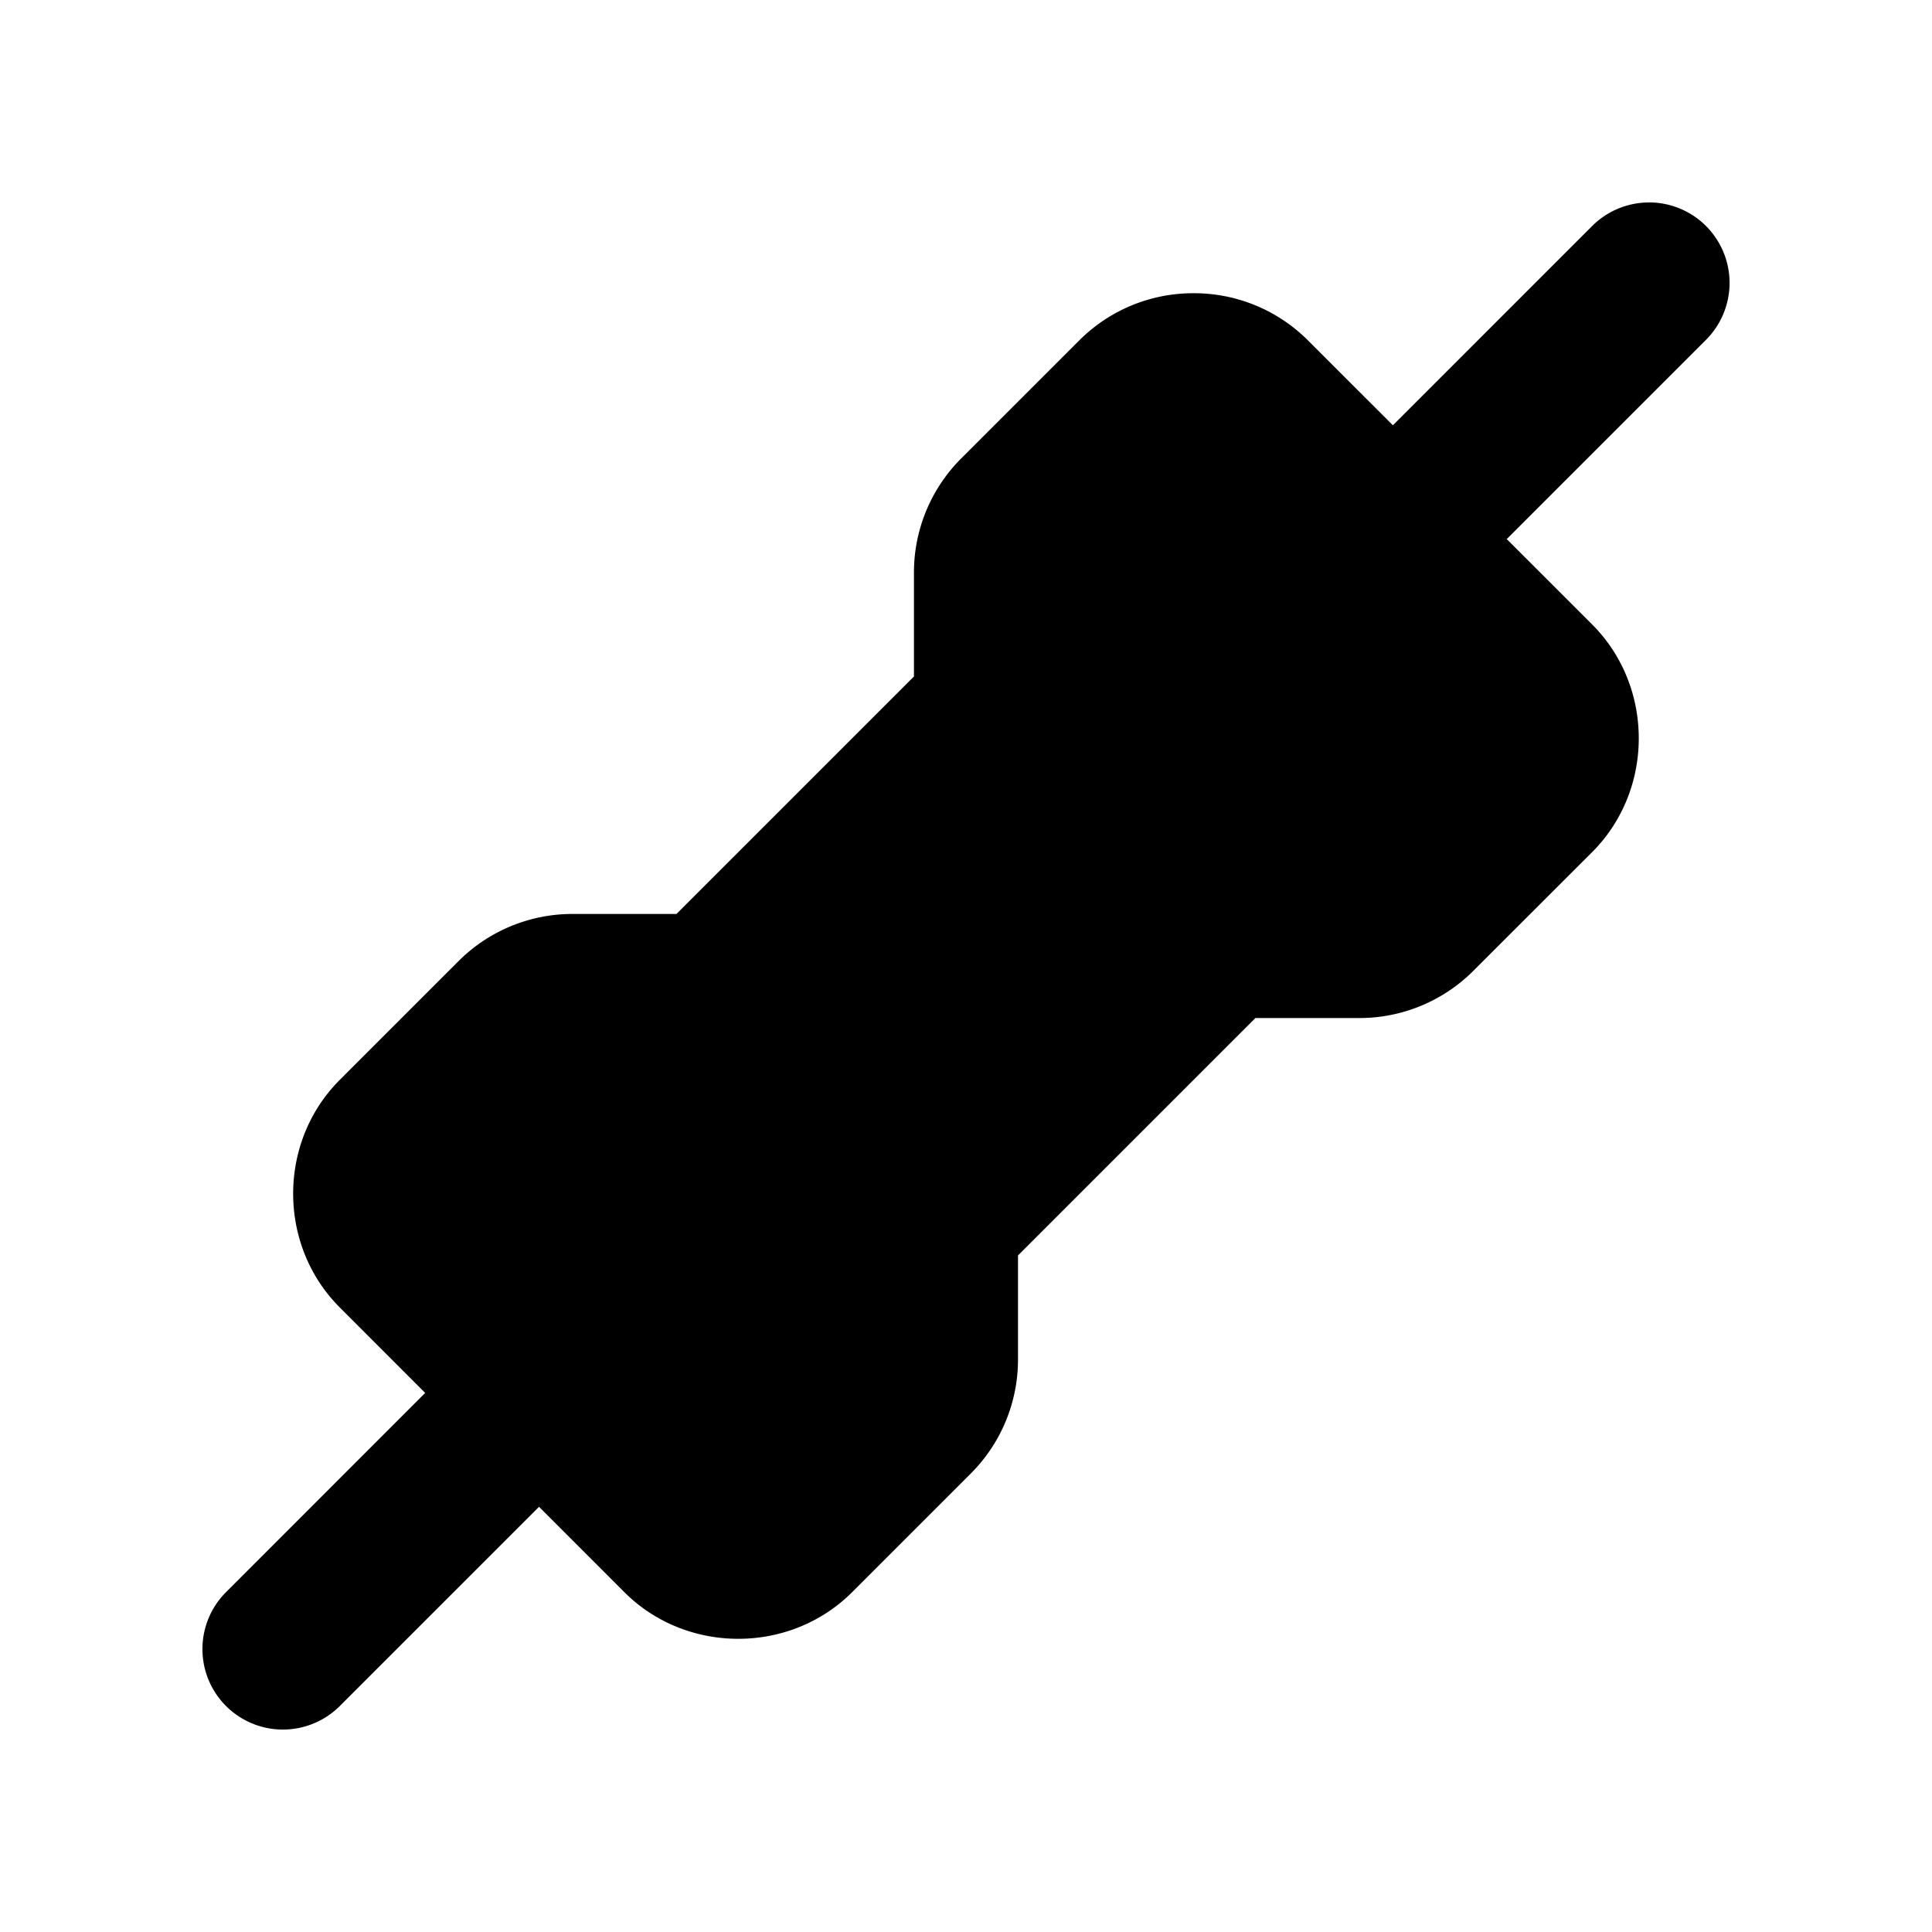 <svg xmlns="http://www.w3.org/2000/svg" width="48" height="48" viewBox="0 0 48 48"><path d="M9.858 31.071a2 2 0 0 1 0-2.828l2.95-2.95a2 2 0 0 1 1.414-.586h2.585a2 2 0 0 0 1.415-.586l5.899-5.9a2 2 0 0 0 .586-1.413v-2.586a2 2 0 0 1 .586-1.414l2.95-2.95a2 2 0 0 1 2.828 0l7.07 7.07a2 2 0 0 1 0 2.83l-2.949 2.949a2 2 0 0 1-1.414.586h-2.586a2 2 0 0 0-1.414.586l-5.9 5.9a2 2 0 0 0-.585 1.413v2.586a2 2 0 0 1-.586 1.414l-2.95 2.95a2 2 0 0 1-2.828 0z"/><path d="M29.656 7.285a4 4 0 0 0-2.828 1.158l-2.95 2.95a4 4 0 0 0-1.171 2.83v2.584l-5.9 5.9H14.22a4 4 0 0 0-2.828 1.172l-2.95 2.95c-1.545 1.544-1.545 4.11 0 5.655l7.07 7.073c1.546 1.545 4.114 1.545 5.659 0l2.95-2.95a4 4 0 0 0 1.171-2.83v-2.586l5.898-5.898h2.586a4 4 0 0 0 2.828-1.172l2.952-2.95c1.545-1.544 1.545-4.112 0-5.657l-7.073-7.07a4 4 0 0 0-2.828-1.159Zm0 3.986 7.073 7.073-2.952 2.949h-2.586c-1.06 0-2.078.422-2.828 1.172l-5.898 5.898a4 4 0 0 0-1.172 2.828v2.586l-2.95 2.952-7.072-7.073 2.95-2.949h2.586c1.06 0 2.08-.422 2.83-1.172l5.898-5.898a4 4 0 0 0 1.172-2.83v-2.584z"/><path d="M13.393 32.605a2 2 0 0 0-1.414.586l-6.364 6.366a2 2 0 0 0 0 2.828 2 2 0 0 0 2.828 0l6.364-6.364a2 2 0 0 0 0-2.83 2 2 0 0 0-1.414-.586zM40.97 5.03a2 2 0 0 0-1.413.585l-6.364 6.364a2 2 0 0 0 0 2.828 2 2 0 0 0 2.828 0l6.364-6.364a2 2 0 0 0 0-2.828 2 2 0 0 0-1.414-.586z"/></svg>